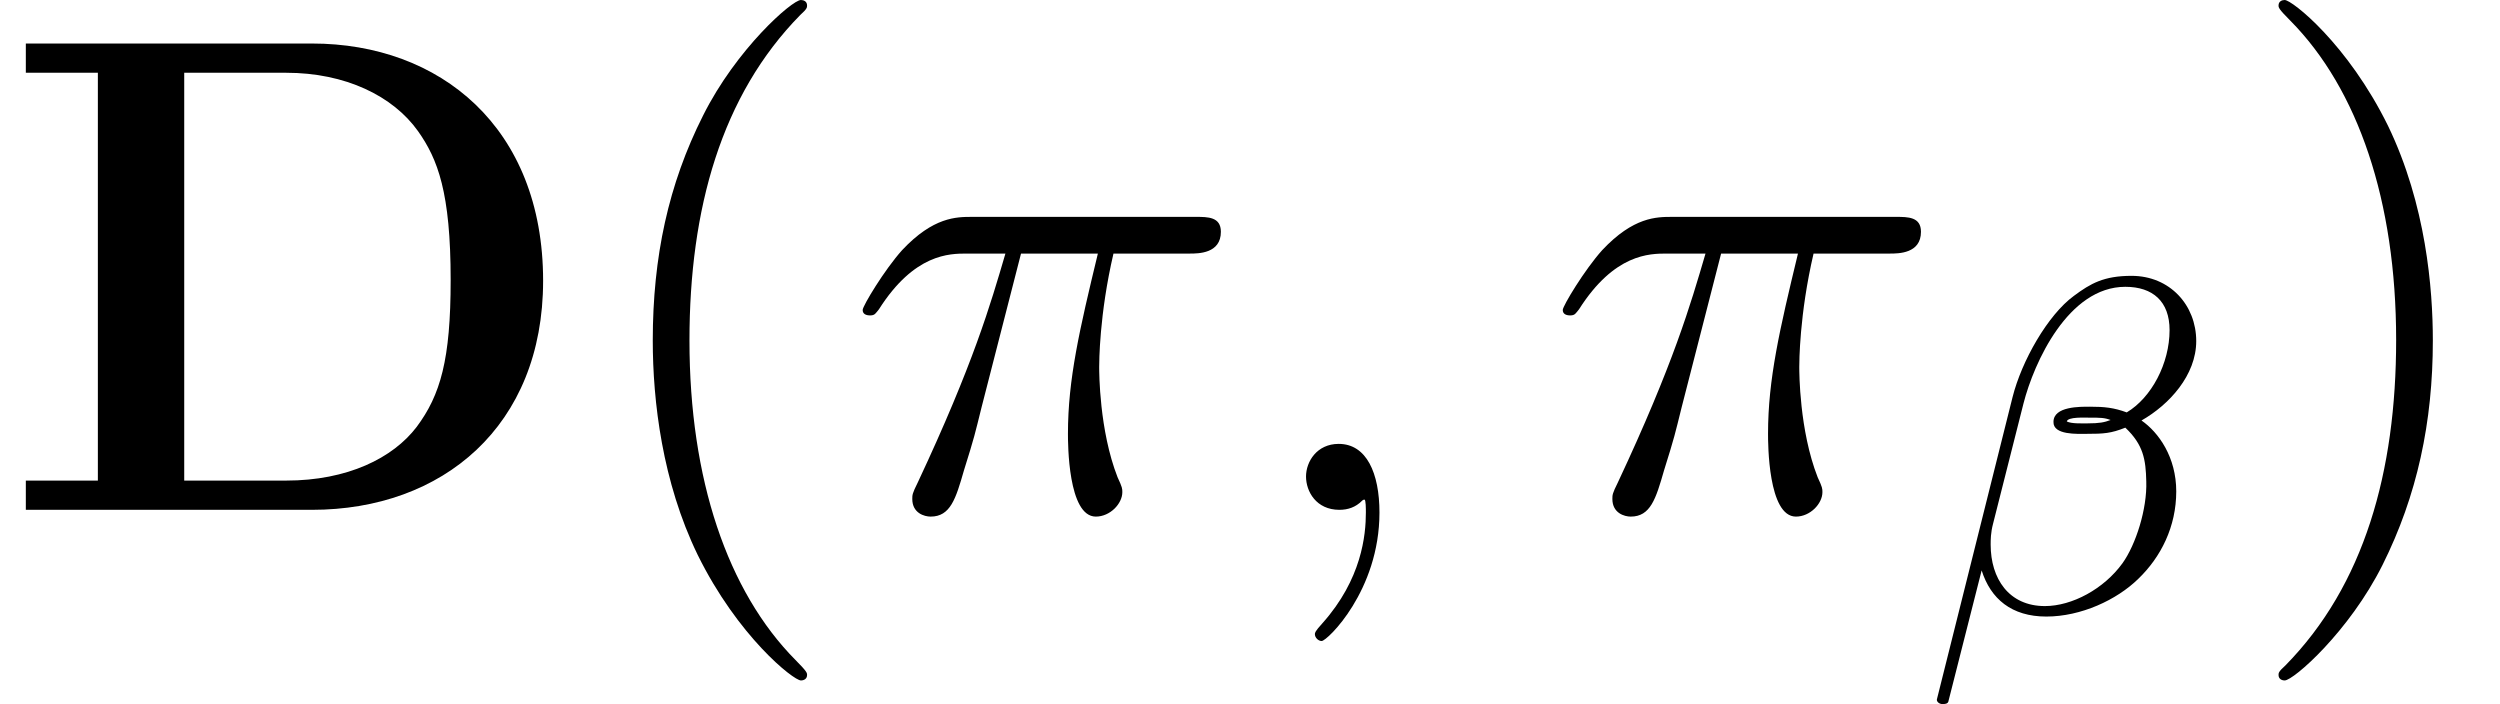 <?xml version='1.0' encoding='UTF-8'?>
<!-- This file was generated by dvisvgm 2.8.1 -->
<svg version='1.1' xmlns='http://www.w3.org/2000/svg' xmlns:xlink='http://www.w3.org/1999/xlink' width='51.297pt' height='14.451pt' viewBox='17.559 1.494 51.297 14.451'>
<defs>
<path id='g1-12' d='M5.614-5.555C5.614-6.288 5.077-6.893 4.286-6.893C3.72-6.893 3.446-6.737 3.105-6.483C2.568-6.092 2.031-5.145 1.845-4.403L.293 1.796C.283 1.836 .332 1.894 .41 1.894S.517 1.875 .527 1.845L1.211-.849C1.396-.264 1.826 .098 2.538 .098S3.983-.244 4.423-.674C4.891-1.123 5.204-1.748 5.204-2.47C5.204-3.173 4.843-3.681 4.491-3.925C5.057-4.247 5.614-4.852 5.614-5.555ZM3.857-3.935C3.73-3.886 3.622-3.866 3.388-3.866C3.251-3.866 3.056-3.857 2.958-3.905C2.978-4.003 3.329-3.983 3.437-3.983C3.642-3.983 3.73-3.983 3.857-3.935ZM5.067-5.78C5.067-5.096 4.696-4.394 4.188-4.091C3.925-4.188 3.73-4.208 3.437-4.208C3.232-4.208 2.685-4.218 2.685-3.896C2.675-3.622 3.183-3.651 3.359-3.651C3.72-3.651 3.866-3.661 4.159-3.778C4.53-3.427 4.579-3.124 4.589-2.675C4.608-2.109 4.374-1.377 4.101-.996C3.72-.469 3.066-.117 2.509-.117C1.767-.117 1.396-.683 1.396-1.377C1.396-1.474 1.396-1.621 1.445-1.806L2.07-4.276C2.285-5.116 2.988-6.668 4.159-6.668C4.725-6.668 5.067-6.366 5.067-5.78Z'/>
<path id='g2-25' d='M3.612-5.258H5.189C4.812-3.696 4.575-2.678 4.575-1.562C4.575-1.367 4.575 .139 5.147 .139C5.44 .139 5.691-.126 5.691-.363C5.691-.432 5.691-.46 5.593-.669C5.216-1.632 5.216-2.831 5.216-2.929C5.216-3.013 5.216-4.003 5.509-5.258H7.071C7.253-5.258 7.713-5.258 7.713-5.705C7.713-6.011 7.448-6.011 7.197-6.011H2.608C2.287-6.011 1.813-6.011 1.172-5.328C.809-4.924 .363-4.184 .363-4.101S.432-3.989 .516-3.989C.614-3.989 .628-4.031 .697-4.115C1.423-5.258 2.148-5.258 2.497-5.258H3.292C2.985-4.212 2.636-2.999 1.492-.558C1.381-.335 1.381-.307 1.381-.223C1.381 .07 1.632 .139 1.757 .139C2.162 .139 2.273-.223 2.441-.809C2.664-1.52 2.664-1.548 2.803-2.106L3.612-5.258Z'/>
<path id='g2-59' d='M2.72 .056C2.72-.753 2.455-1.353 1.883-1.353C1.437-1.353 1.213-.99 1.213-.683S1.423 0 1.897 0C2.078 0 2.232-.056 2.357-.181C2.385-.209 2.399-.209 2.413-.209C2.441-.209 2.441-.014 2.441 .056C2.441 .516 2.357 1.423 1.548 2.329C1.395 2.497 1.395 2.525 1.395 2.552C1.395 2.622 1.465 2.692 1.534 2.692C1.646 2.692 2.72 1.66 2.72 .056Z'/>
<path id='g3-40' d='M4.533 3.389C4.533 3.347 4.533 3.32 4.296 3.082C2.901 1.674 2.12-.628 2.12-3.473C2.12-6.179 2.776-8.508 4.394-10.154C4.533-10.279 4.533-10.307 4.533-10.349C4.533-10.433 4.463-10.461 4.407-10.461C4.226-10.461 3.082-9.457 2.399-8.09C1.688-6.681 1.367-5.189 1.367-3.473C1.367-2.232 1.562-.572 2.287 .921C3.11 2.594 4.254 3.501 4.407 3.501C4.463 3.501 4.533 3.473 4.533 3.389Z'/>
<path id='g3-41' d='M3.933-3.473C3.933-4.533 3.794-6.263 3.013-7.88C2.19-9.554 1.046-10.461 .893-10.461C.837-10.461 .767-10.433 .767-10.349C.767-10.307 .767-10.279 1.004-10.042C2.399-8.634 3.18-6.332 3.18-3.487C3.18-.781 2.525 1.548 .907 3.194C.767 3.32 .767 3.347 .767 3.389C.767 3.473 .837 3.501 .893 3.501C1.074 3.501 2.218 2.497 2.901 1.13C3.612-.293 3.933-1.799 3.933-3.473Z'/>
<path id='g0-68' d='M.53-9.568V-8.968H2.008V-.6H.53V0H6.402C9.08 0 11.144-1.716 11.144-4.7C11.144-7.853 9.024-9.568 6.402-9.568H.53ZM3.78-.6V-8.968H5.872C7.085-8.968 8.062-8.494 8.578-7.769C8.982-7.197 9.247-6.514 9.247-4.714C9.247-3.082 9.038-2.357 8.55-1.702C8.062-1.06 7.127-.6 5.872-.6H3.78Z'/>
</defs>
<g id='page1'>
<use x='17.559' y='11.955' xlink:href='#g0-68'/>
<use x='29.586' y='11.955' xlink:href='#g3-40'/>
<use x='34.897' y='11.955' xlink:href='#g2-25'/>
<use x='43.144' y='11.955' xlink:href='#g2-59'/>
<use x='49.262' y='11.955' xlink:href='#g2-25'/>
<use x='57.009' y='14.047' xlink:href='#g1-12'/>
<use x='63.545' y='11.955' xlink:href='#g3-41'/>
</g>
</svg>